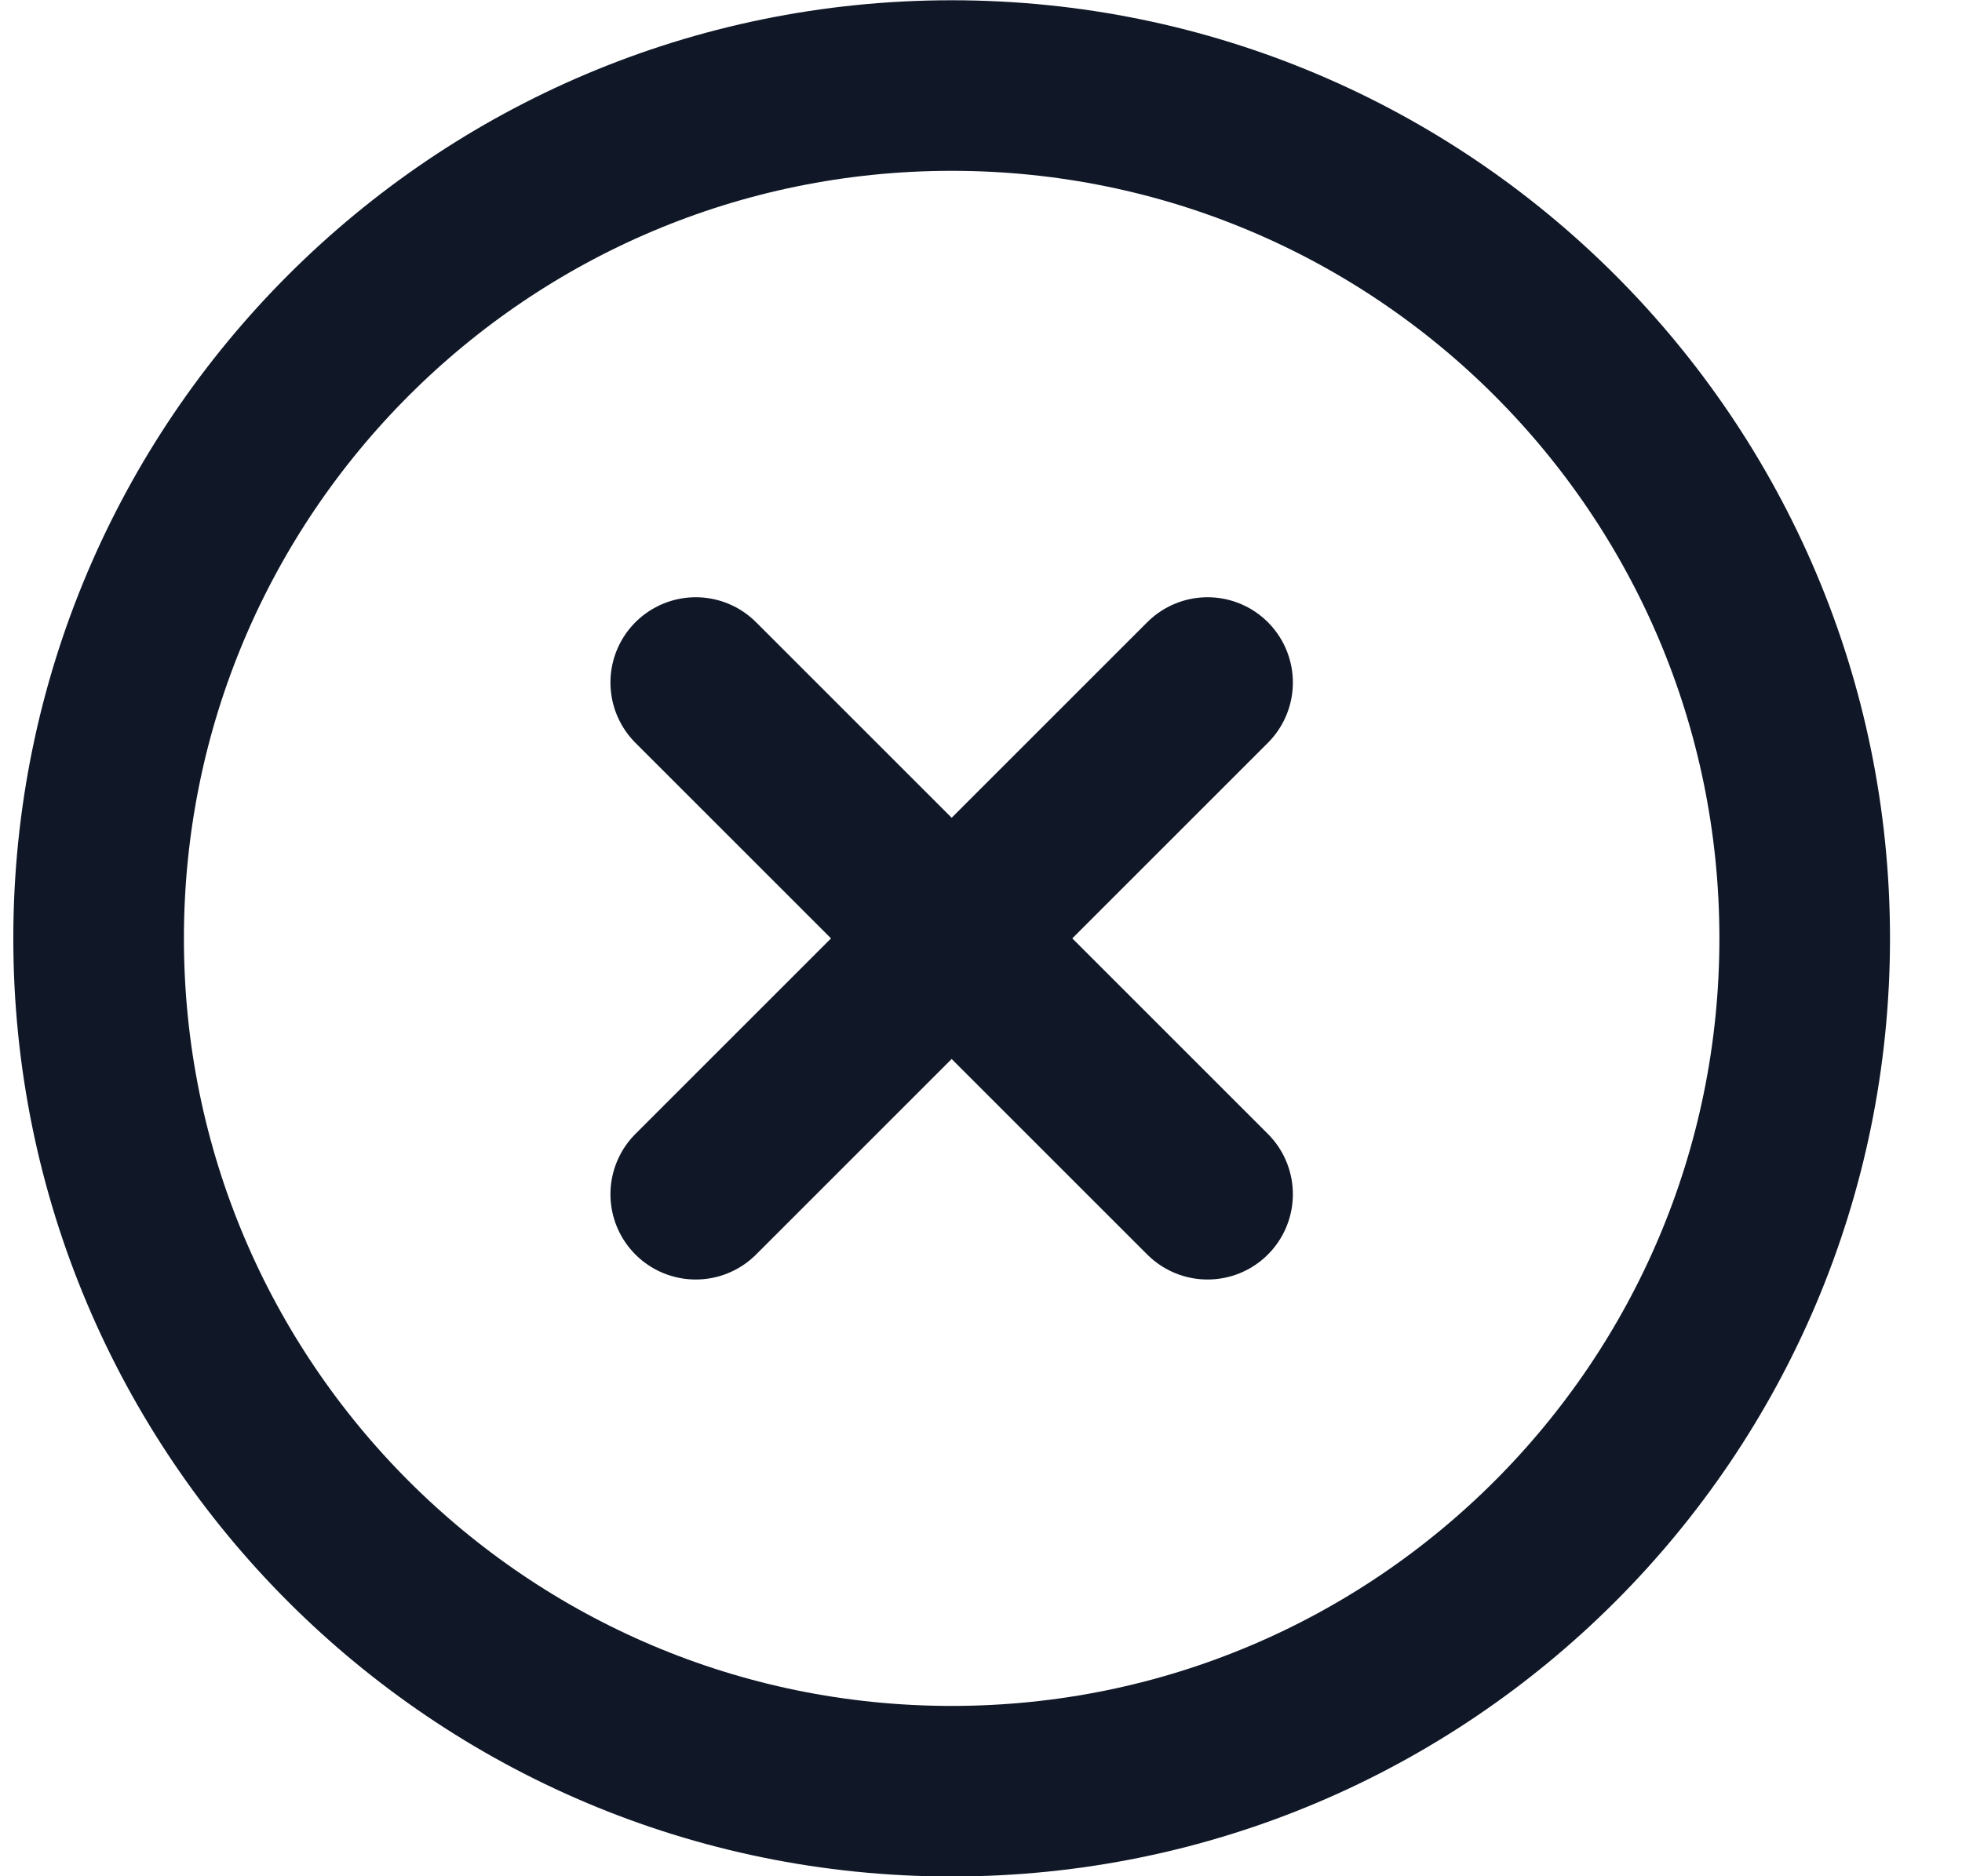 <svg width="23" height="22" viewBox="0 0 23 22" fill="none" xmlns="http://www.w3.org/2000/svg">
<path d="M14.156 8.003L8.156 14.003M8.156 8.003L14.156 14.003M21.156 11.003C21.156 16.526 16.679 21.003 11.156 21.003C5.633 21.003 1.156 16.526 1.156 11.003C1.156 5.48 5.633 1.003 11.156 1.003C16.679 1.003 21.156 5.48 21.156 11.003Z" stroke="#101828" stroke-width="2" stroke-linecap="round" stroke-linejoin="round"/>
</svg>
